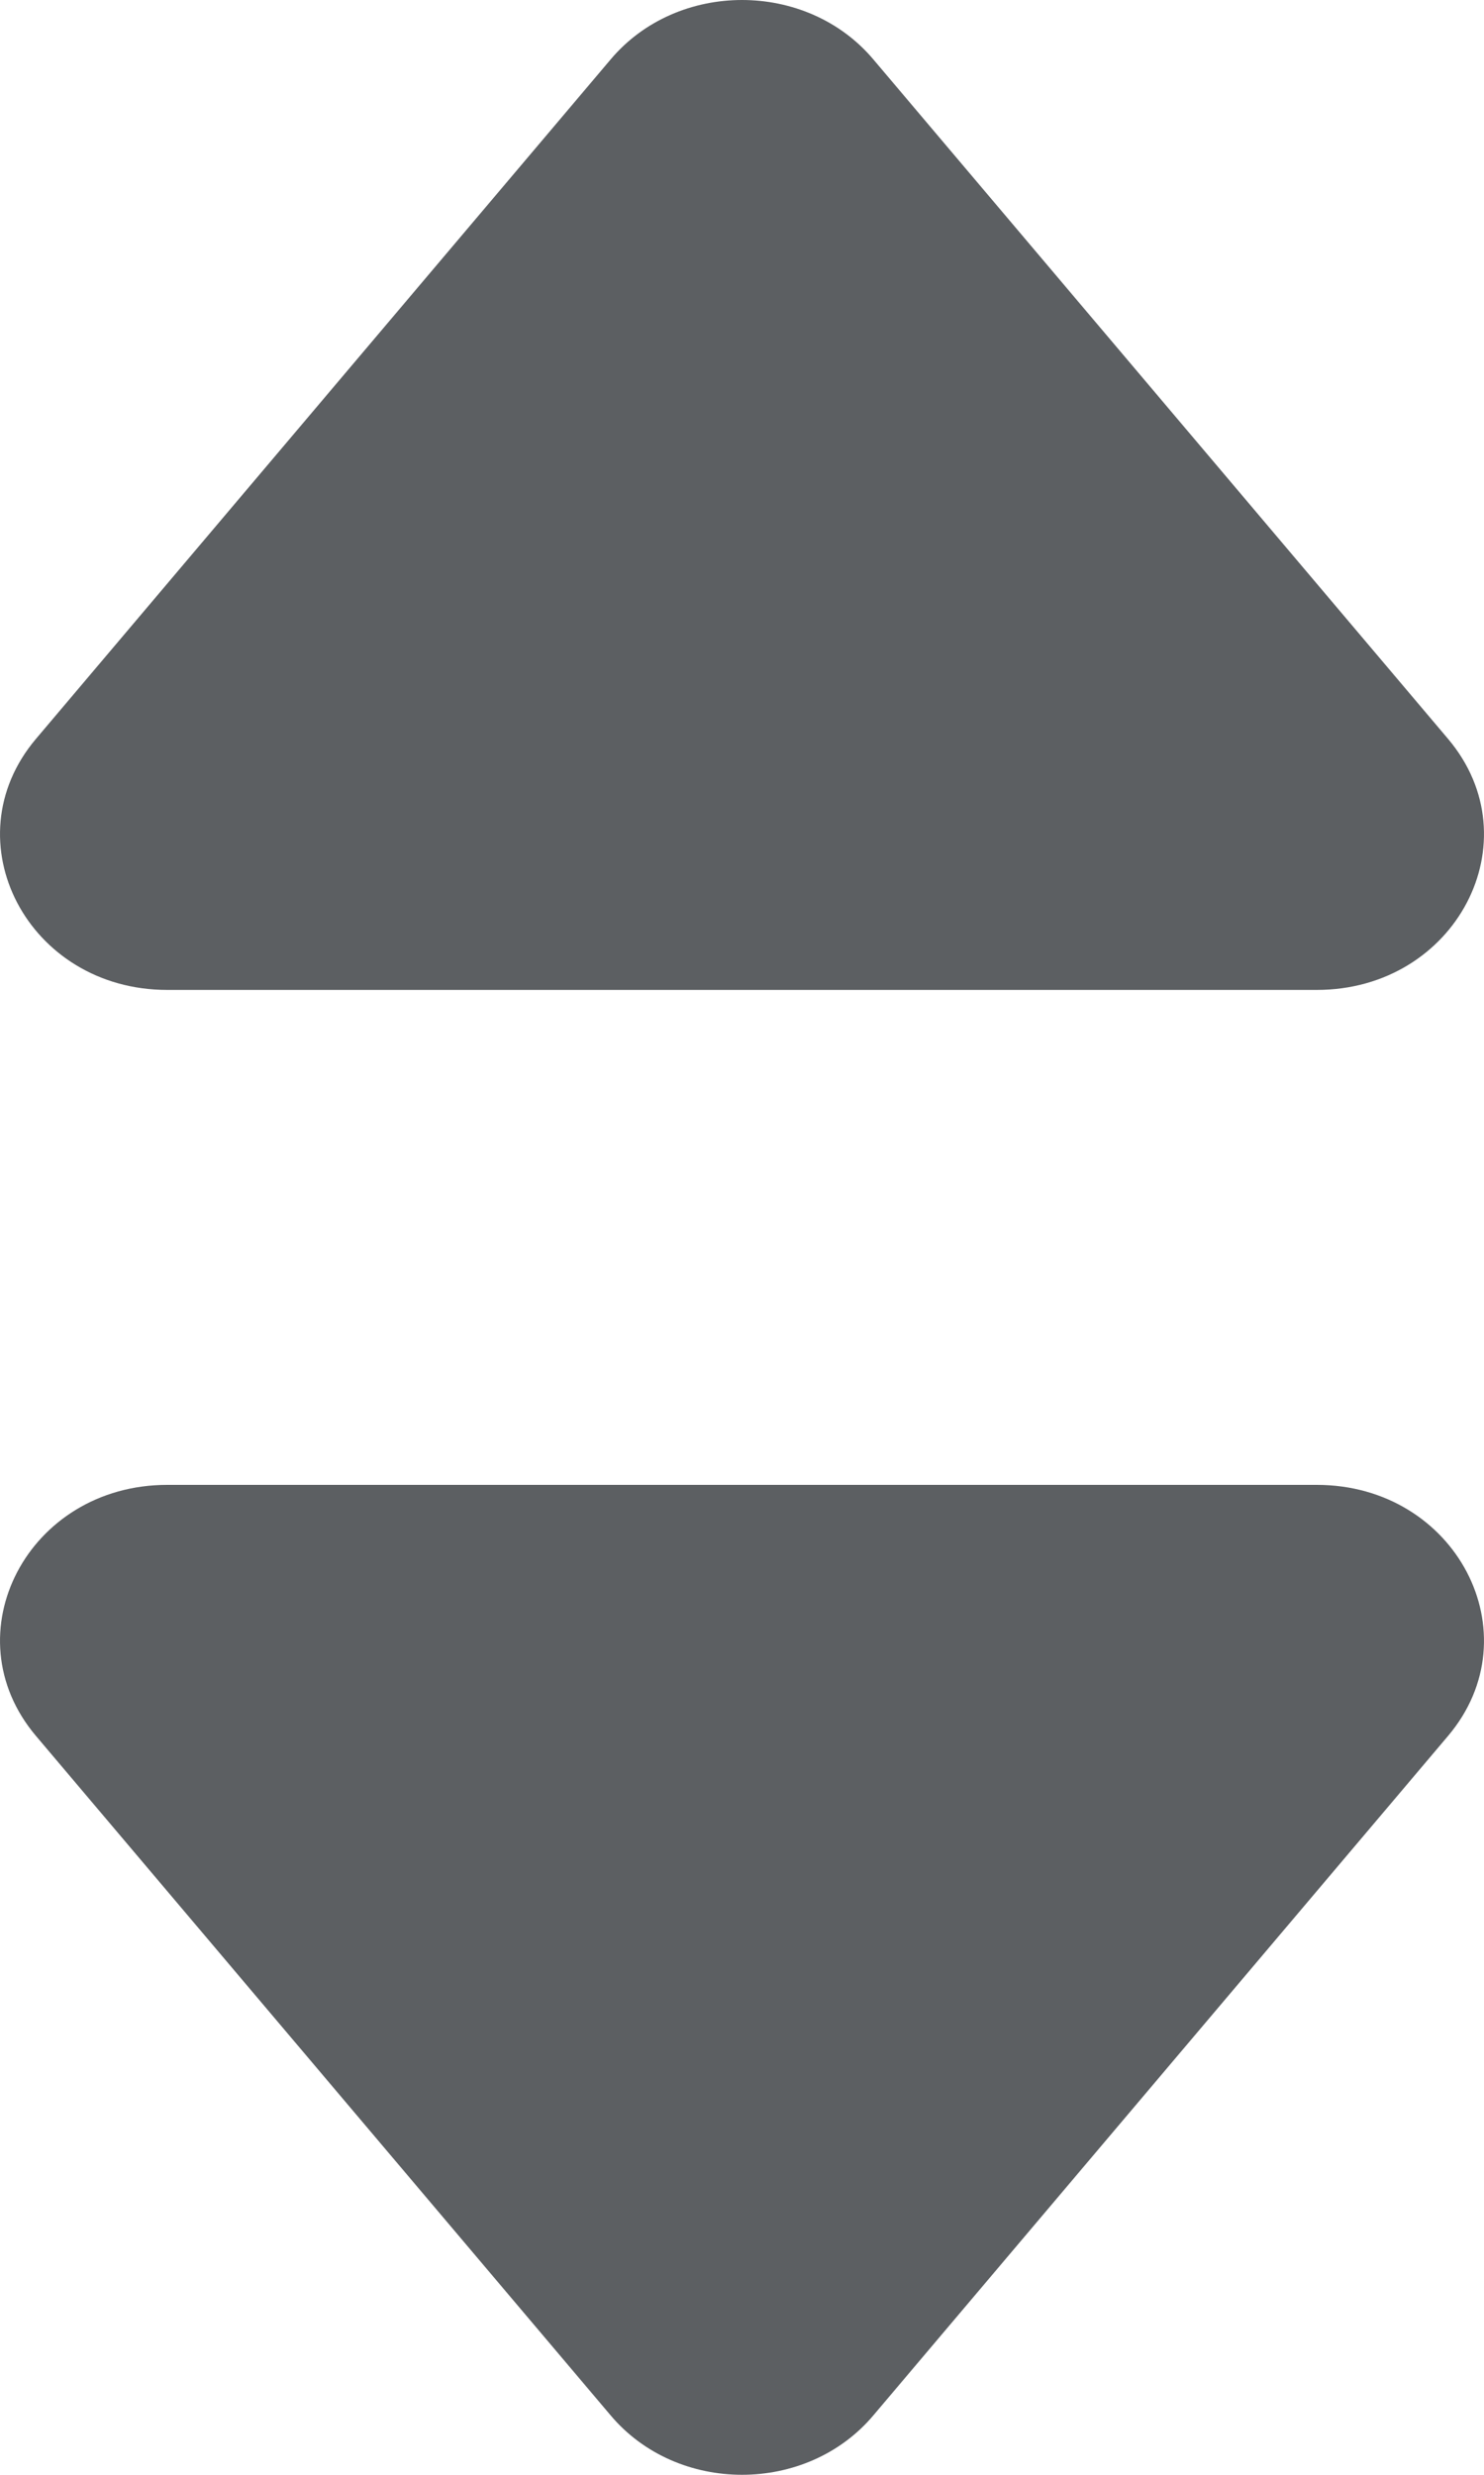 <svg width="6" height="10" viewBox="0 0 6 10" fill="none" xmlns="http://www.w3.org/2000/svg">
<path d="M5.324 4H0.676C0.113 4 -0.202 3.397 0.145 2.986L2.469 0.24C2.739 -0.08 3.261 -0.08 3.531 0.24L5.855 2.986C6.202 3.397 5.887 4 5.324 4Z" fill="#5C5F62"/>
<path d="M0.676 6L5.324 6C5.887 6 6.202 6.603 5.855 7.014L3.531 9.76C3.261 10.08 2.739 10.08 2.469 9.76L0.145 7.014C-0.202 6.603 0.113 6 0.676 6Z" fill="#5C5F62"/>
</svg>
